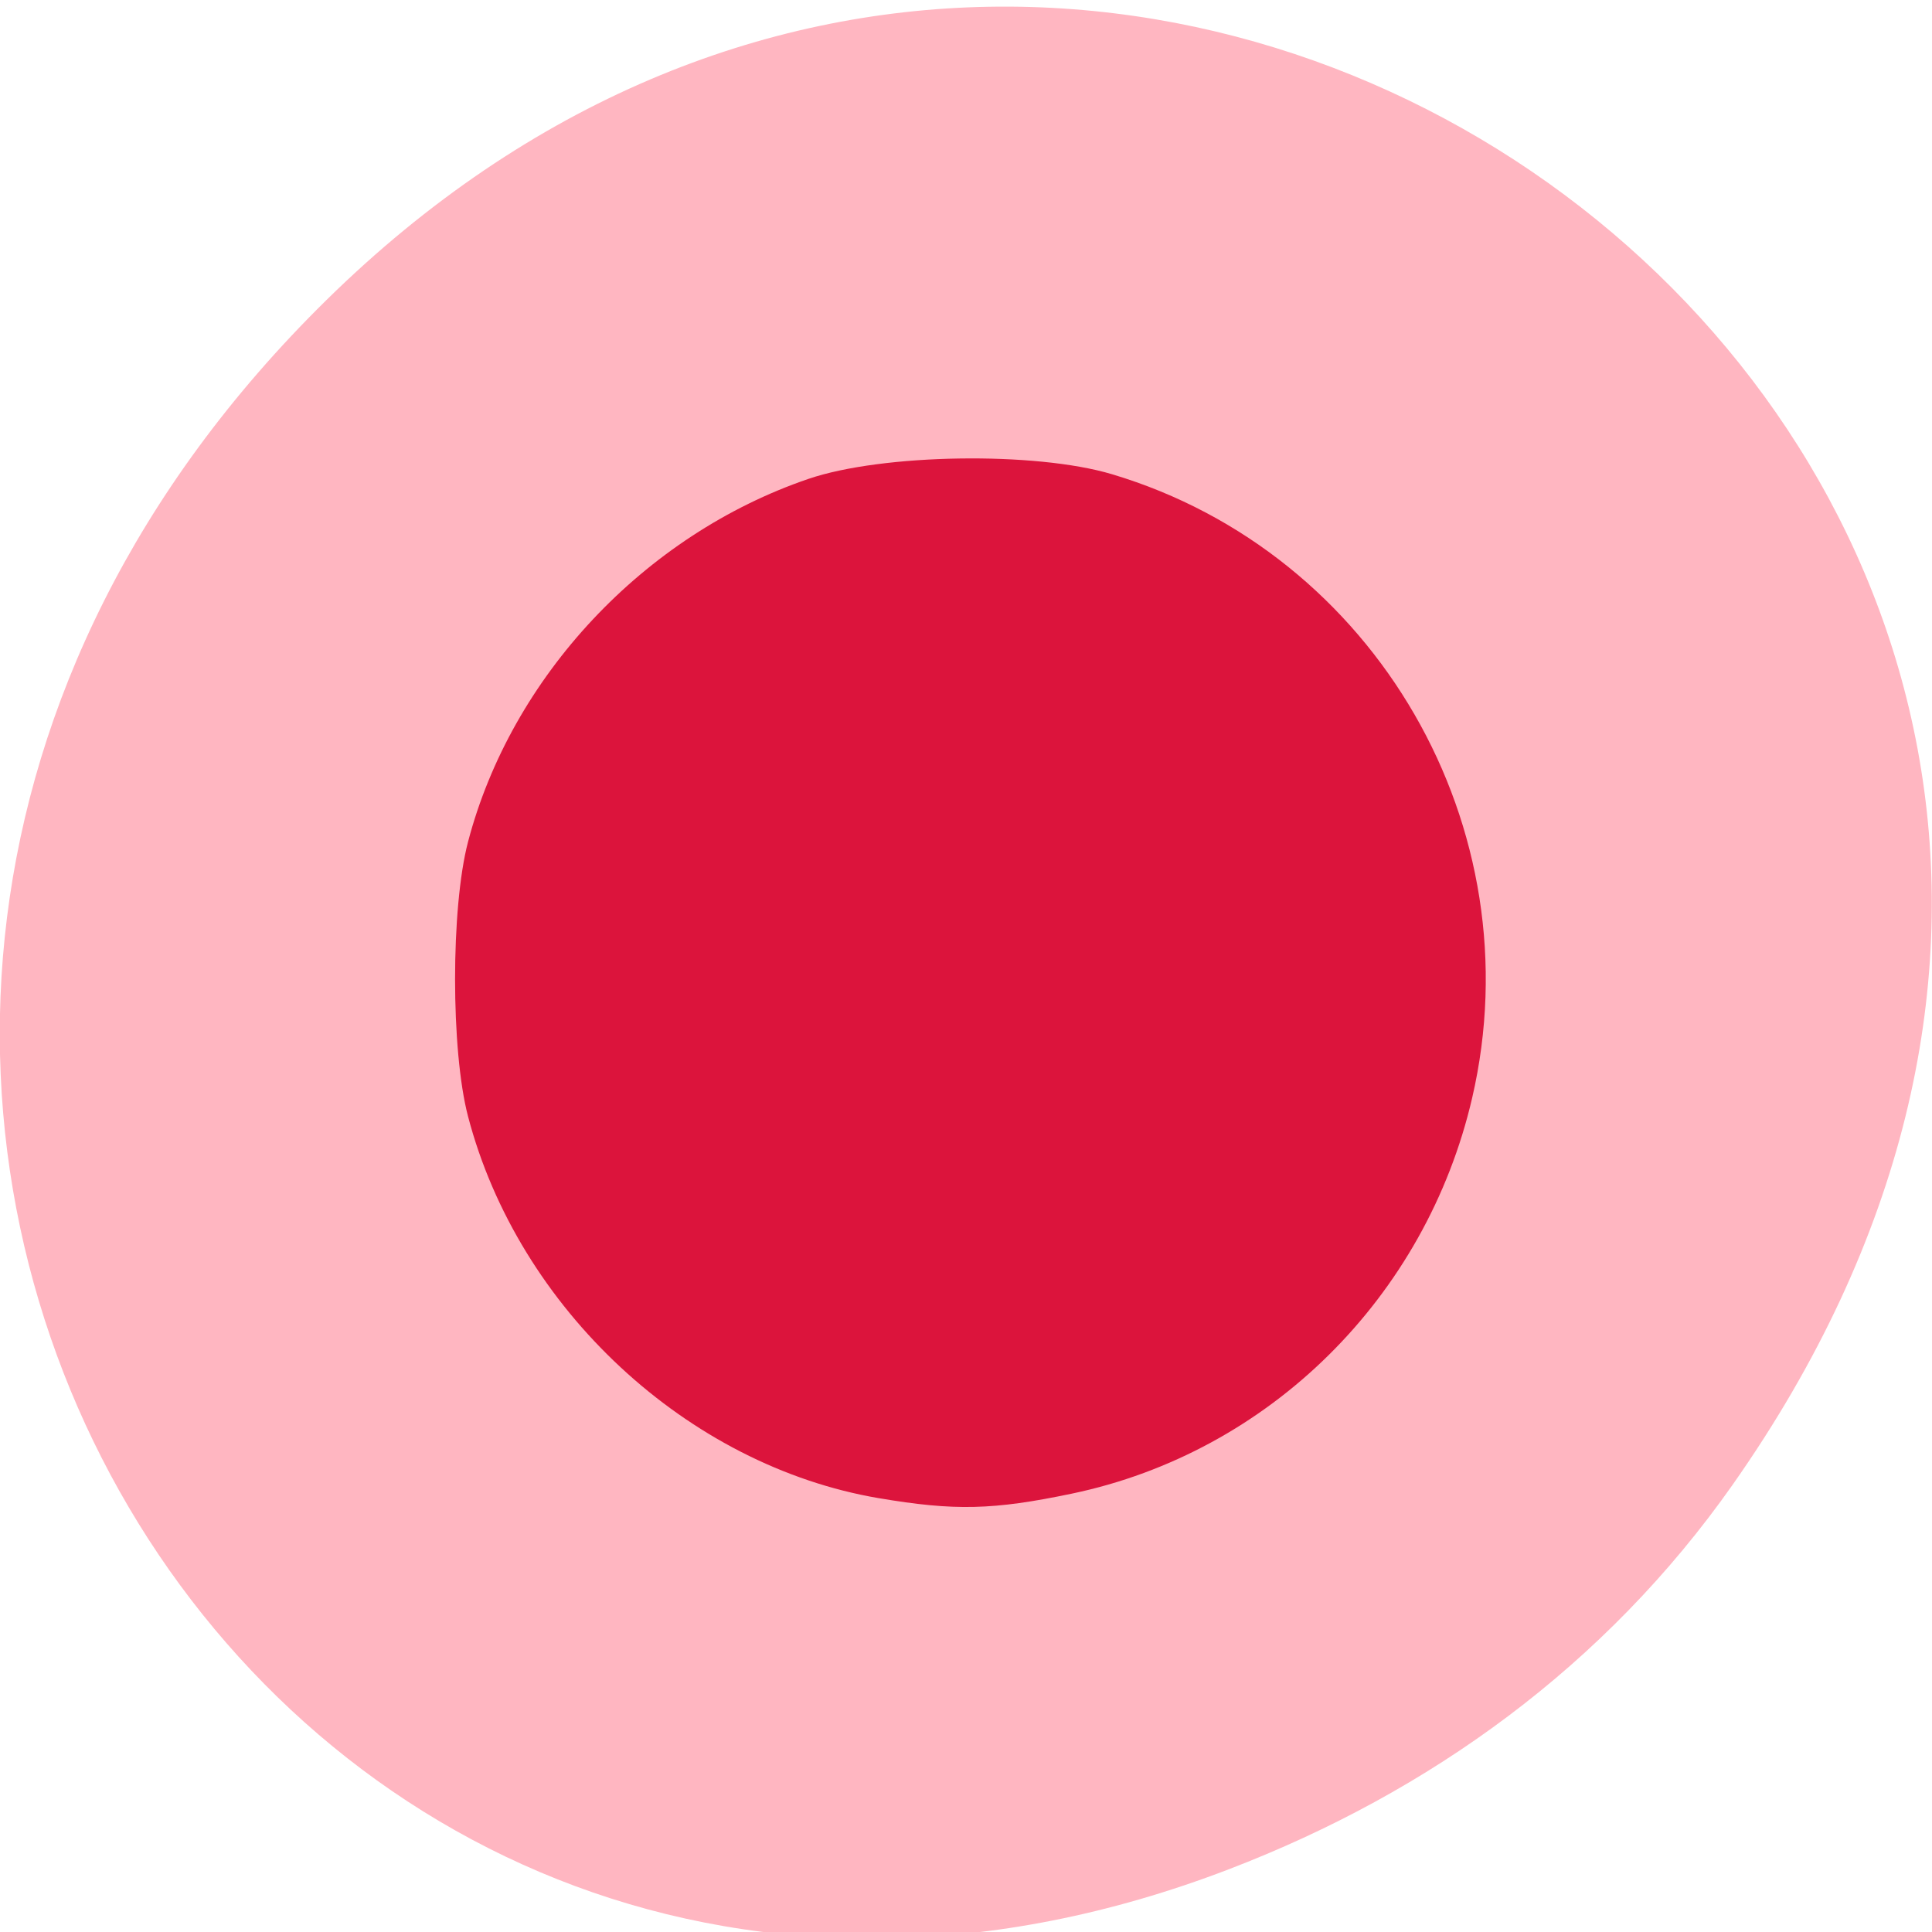 <svg xmlns="http://www.w3.org/2000/svg" viewBox="0 0 256 256"><defs><clipPath><path transform="matrix(15.333 0 0 11.5 415 -125.5)" d="m -24 13 c 0 1.105 -0.672 2 -1.5 2 -0.828 0 -1.5 -0.895 -1.5 -2 0 -1.105 0.672 -2 1.5 -2 0.828 0 1.5 0.895 1.5 2 z"/></clipPath></defs><g transform="translate(1.291 -790.59)" style="color:#000"><path d="m 228.31 987.3 c 92.05 -130.93 -77.948 -263.6 -186.39 -156.91 -102.17 100.51 -7.449 256.68 119.69 207.86 26.526 -10.185 49.802 -26.914 66.7 -50.948 z" style="fill:#ffb6c1"/><path d="m 115.18 989.11 c -25.393 -4.303 -47.791 -25.12 -54.46 -50.611 -2.283 -8.722 -2.283 -27.619 0 -36.34 5.732 -21.901 23.333 -40.678 45.1 -48.11 9.794 -3.344 30.07 -3.658 40.23 -0.623 34.968 10.445 56.02 46.89 47.729 82.64 -6.127 26.436 -26.9 46.97 -53.05 52.44 -10.422 2.18 -15.527 2.3 -25.544 0.603 z" style="fill:#dc143c;color:#000"/></g></svg>
